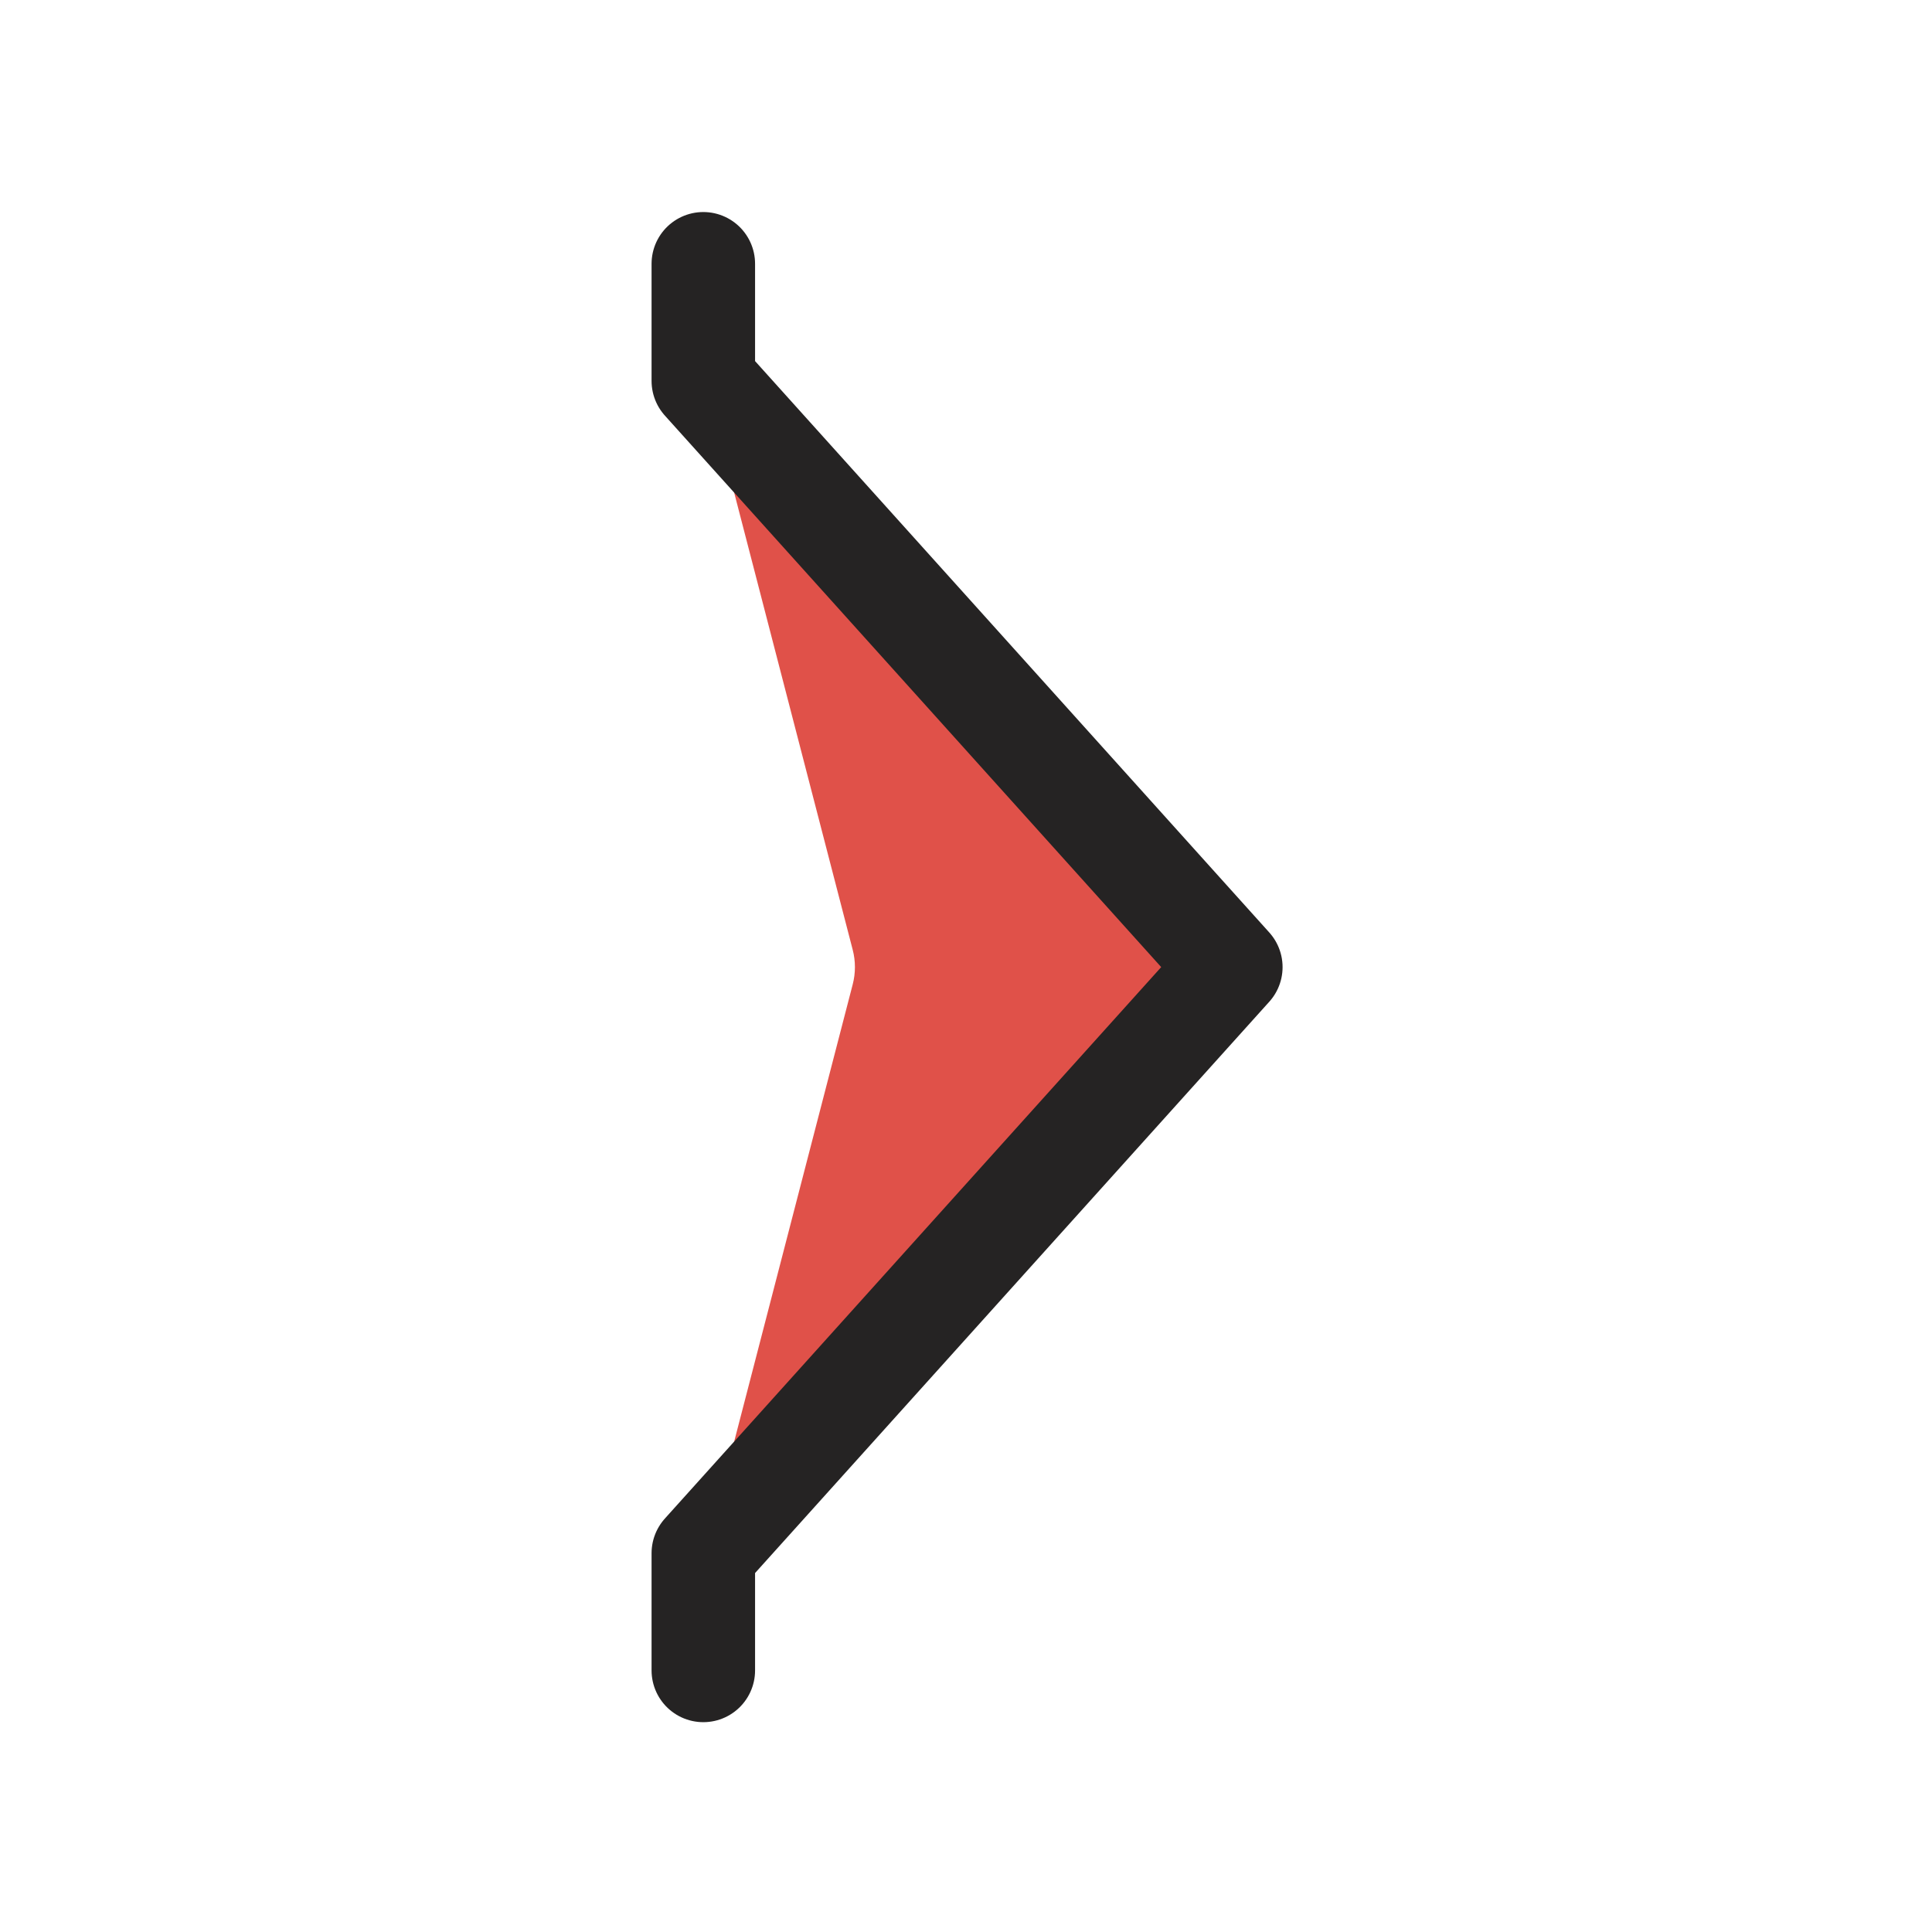 <svg width="28" height="28" viewBox="0 0 28 28" fill="none" xmlns="http://www.w3.org/2000/svg">
<g clip-path="url(#clip0_1207_13830)">
<path d="M17.838 14.016L10.193 5.415L12.358 13.765C12.401 13.93 12.401 14.102 12.358 14.267L10.193 22.617L17.838 14.016Z" fill="#E05149"/>
<path d="M10.193 3.823V5.521L17.838 14.016L10.193 22.51V24.209" stroke="#252323" stroke-width="1.5" stroke-linecap="round" stroke-linejoin="round"/>
</g>
<defs>
<clipPath id="clip0_1207_13830">
<rect width="28" height="28" fill="white"/>
</clipPath>
</defs>
</svg>
